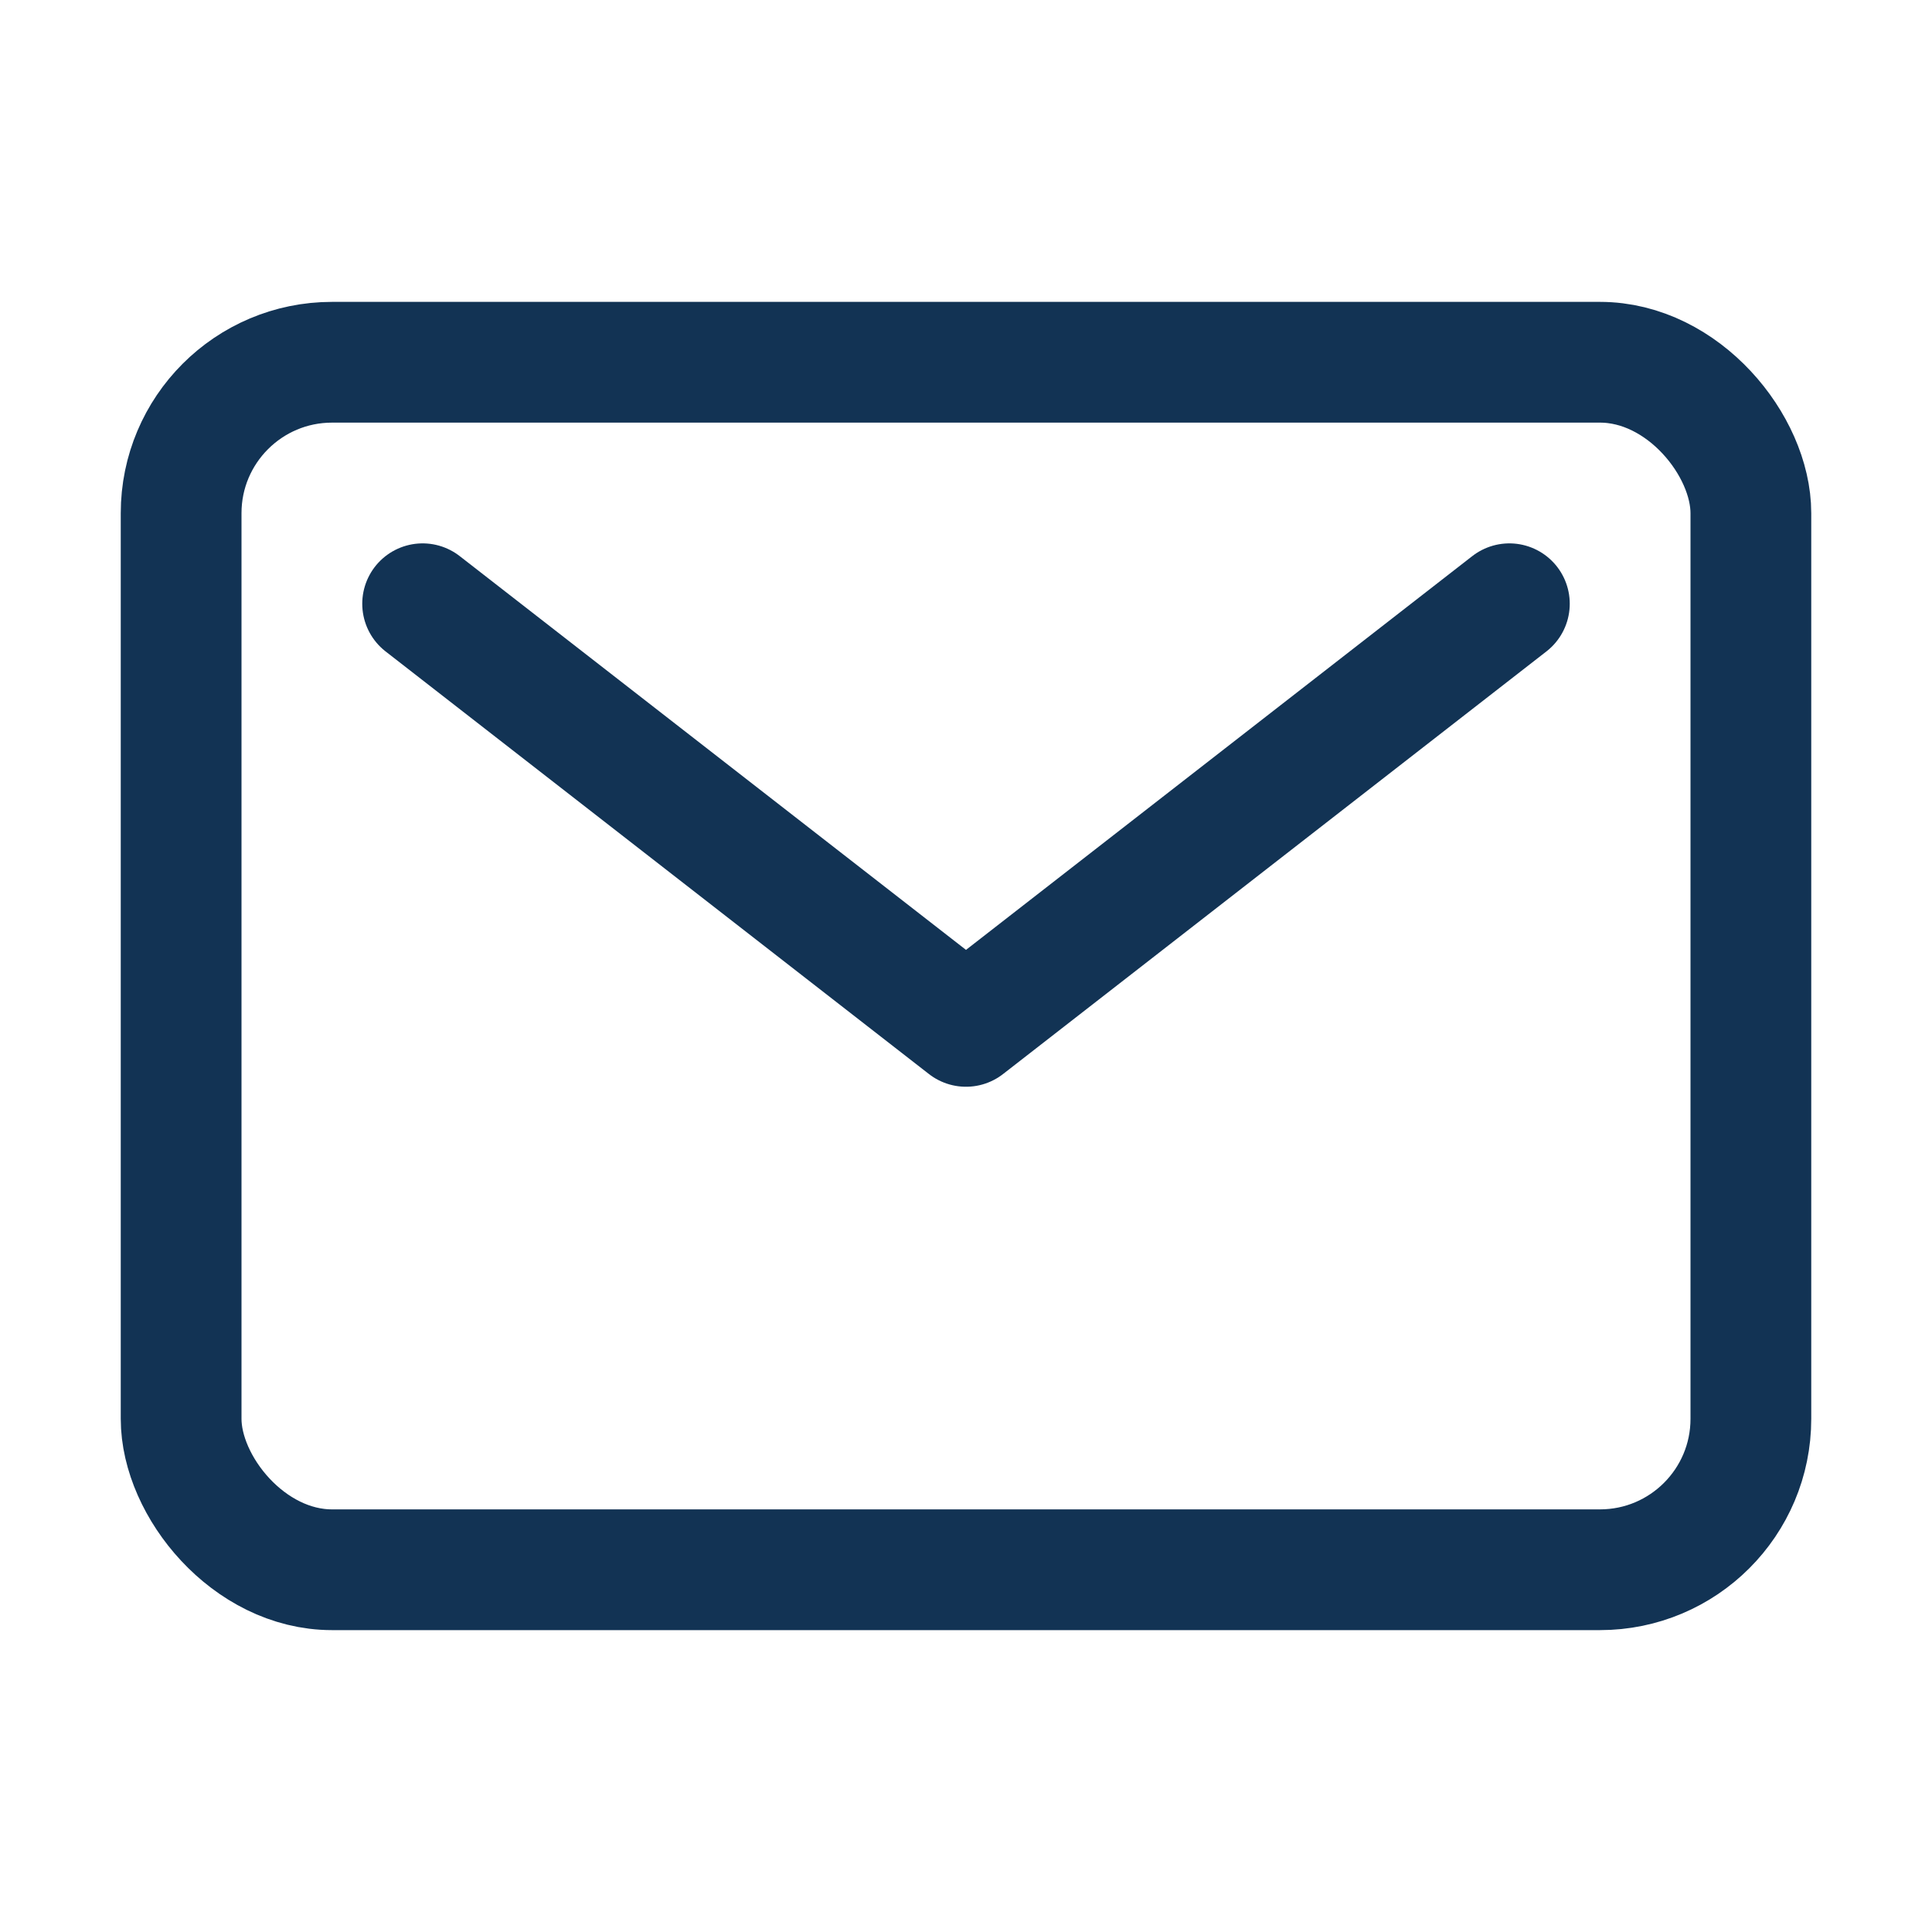 <svg xmlns="http://www.w3.org/2000/svg" width="512" height="512" viewBox="0 0 512 512"><rect x="48" y="96" width="416" height="320" rx="40" ry="40" style="fill:none;stroke:#123354;stroke-linecap:round;stroke-linejoin:round;stroke-width:32px"/><polyline points="112 160 256 272 400 160" style="fill:none;stroke:#123354;stroke-linecap:round;stroke-linejoin:round;stroke-width:32px"/></svg>
